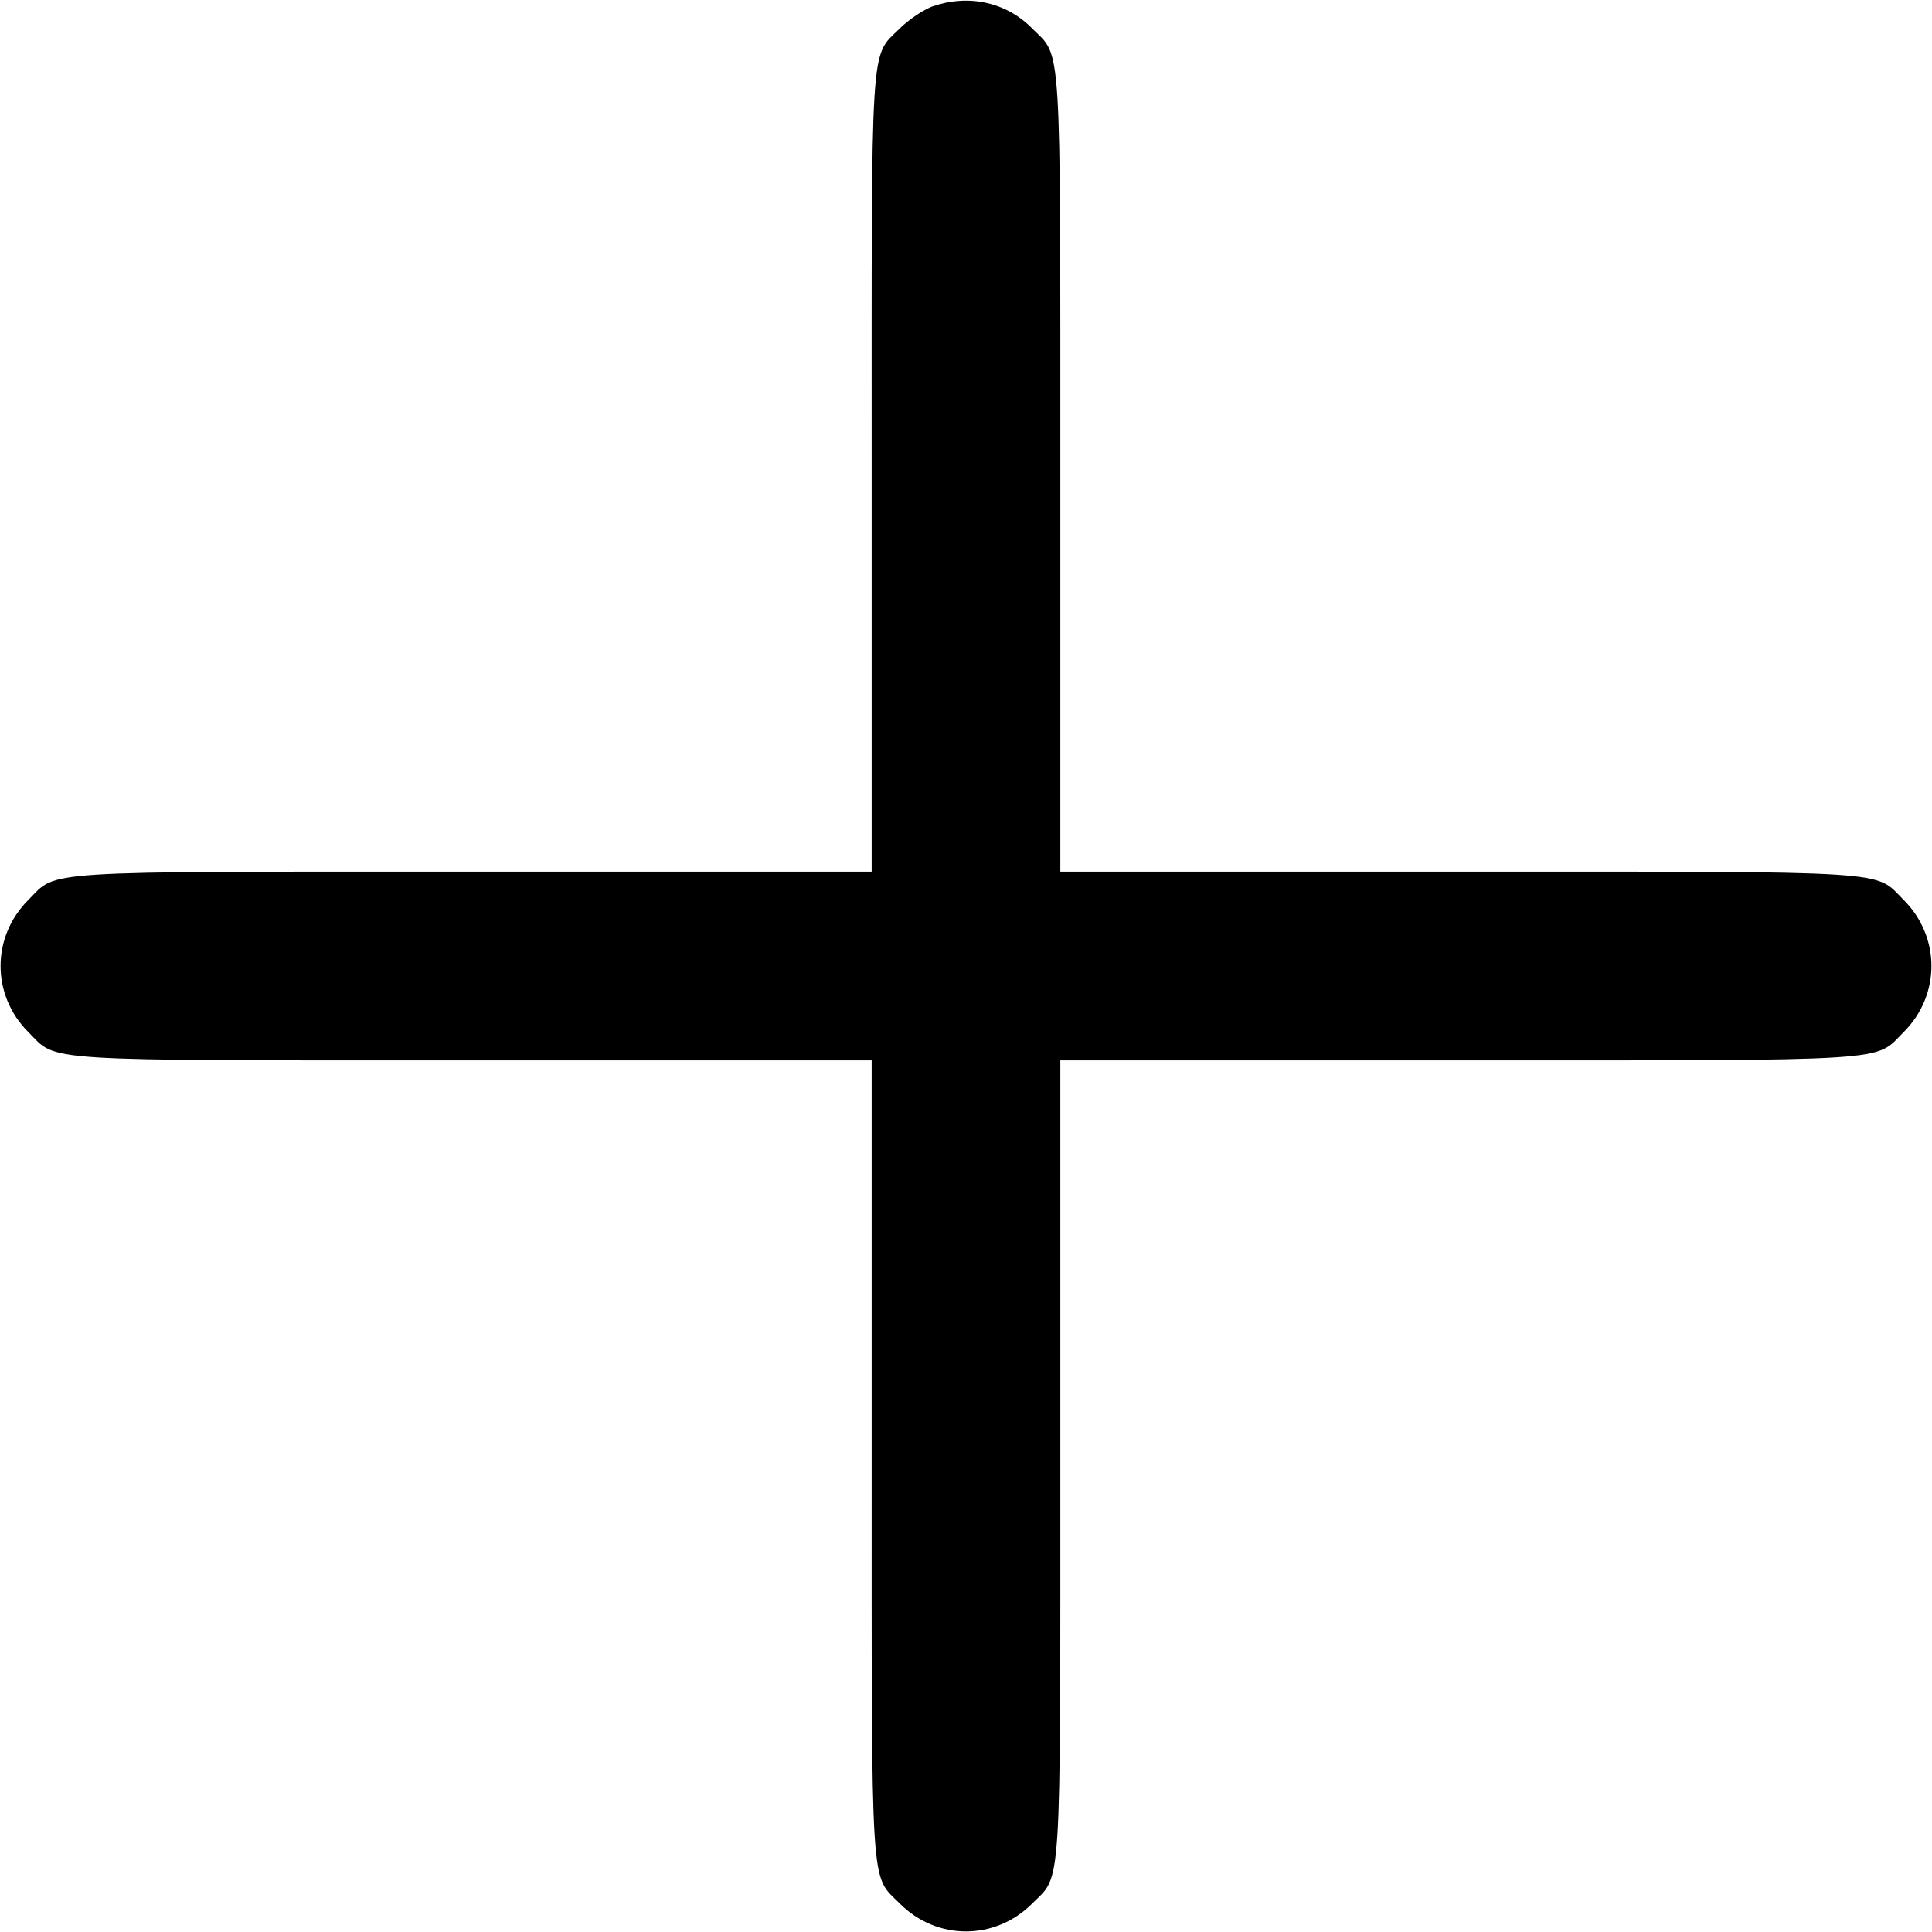 <?xml version="1.0" standalone="no"?>
<!DOCTYPE svg PUBLIC "-//W3C//DTD SVG 20010904//EN"
 "http://www.w3.org/TR/2001/REC-SVG-20010904/DTD/svg10.dtd">
<svg version="1.0" xmlns="http://www.w3.org/2000/svg"
 width="512pt" height="512pt" viewBox="0 0 512 512"
 preserveAspectRatio="xMidYMid meet">

<g transform="translate(0,512) scale(0.1,-0.1)"
fill="#000000" stroke="none">
<path d="M2471 5103 c-24 -9 -63 -35 -86 -58 -80 -79 -75 -8 -75 -1187 l0
-1048 -1048 0 c-1179 0 -1108 4 -1187 -75 -98 -98 -98 -252 0 -350 79 -79 8
-75 1187 -75 l1048 0 0 -1048 c0 -1179 -4 -1108 75 -1187 98 -98 252 -98 350
0 79 79 75 8 75 1187 l0 1048 1048 0 c1179 0 1108 -4 1187 75 98 98 98 252 0
350 -79 79 -8 75 -1187 75 l-1048 0 0 1048 c0 1179 4 1108 -75 1187 -69 70
-169 91 -264 58z"/>
</g>
</svg>
